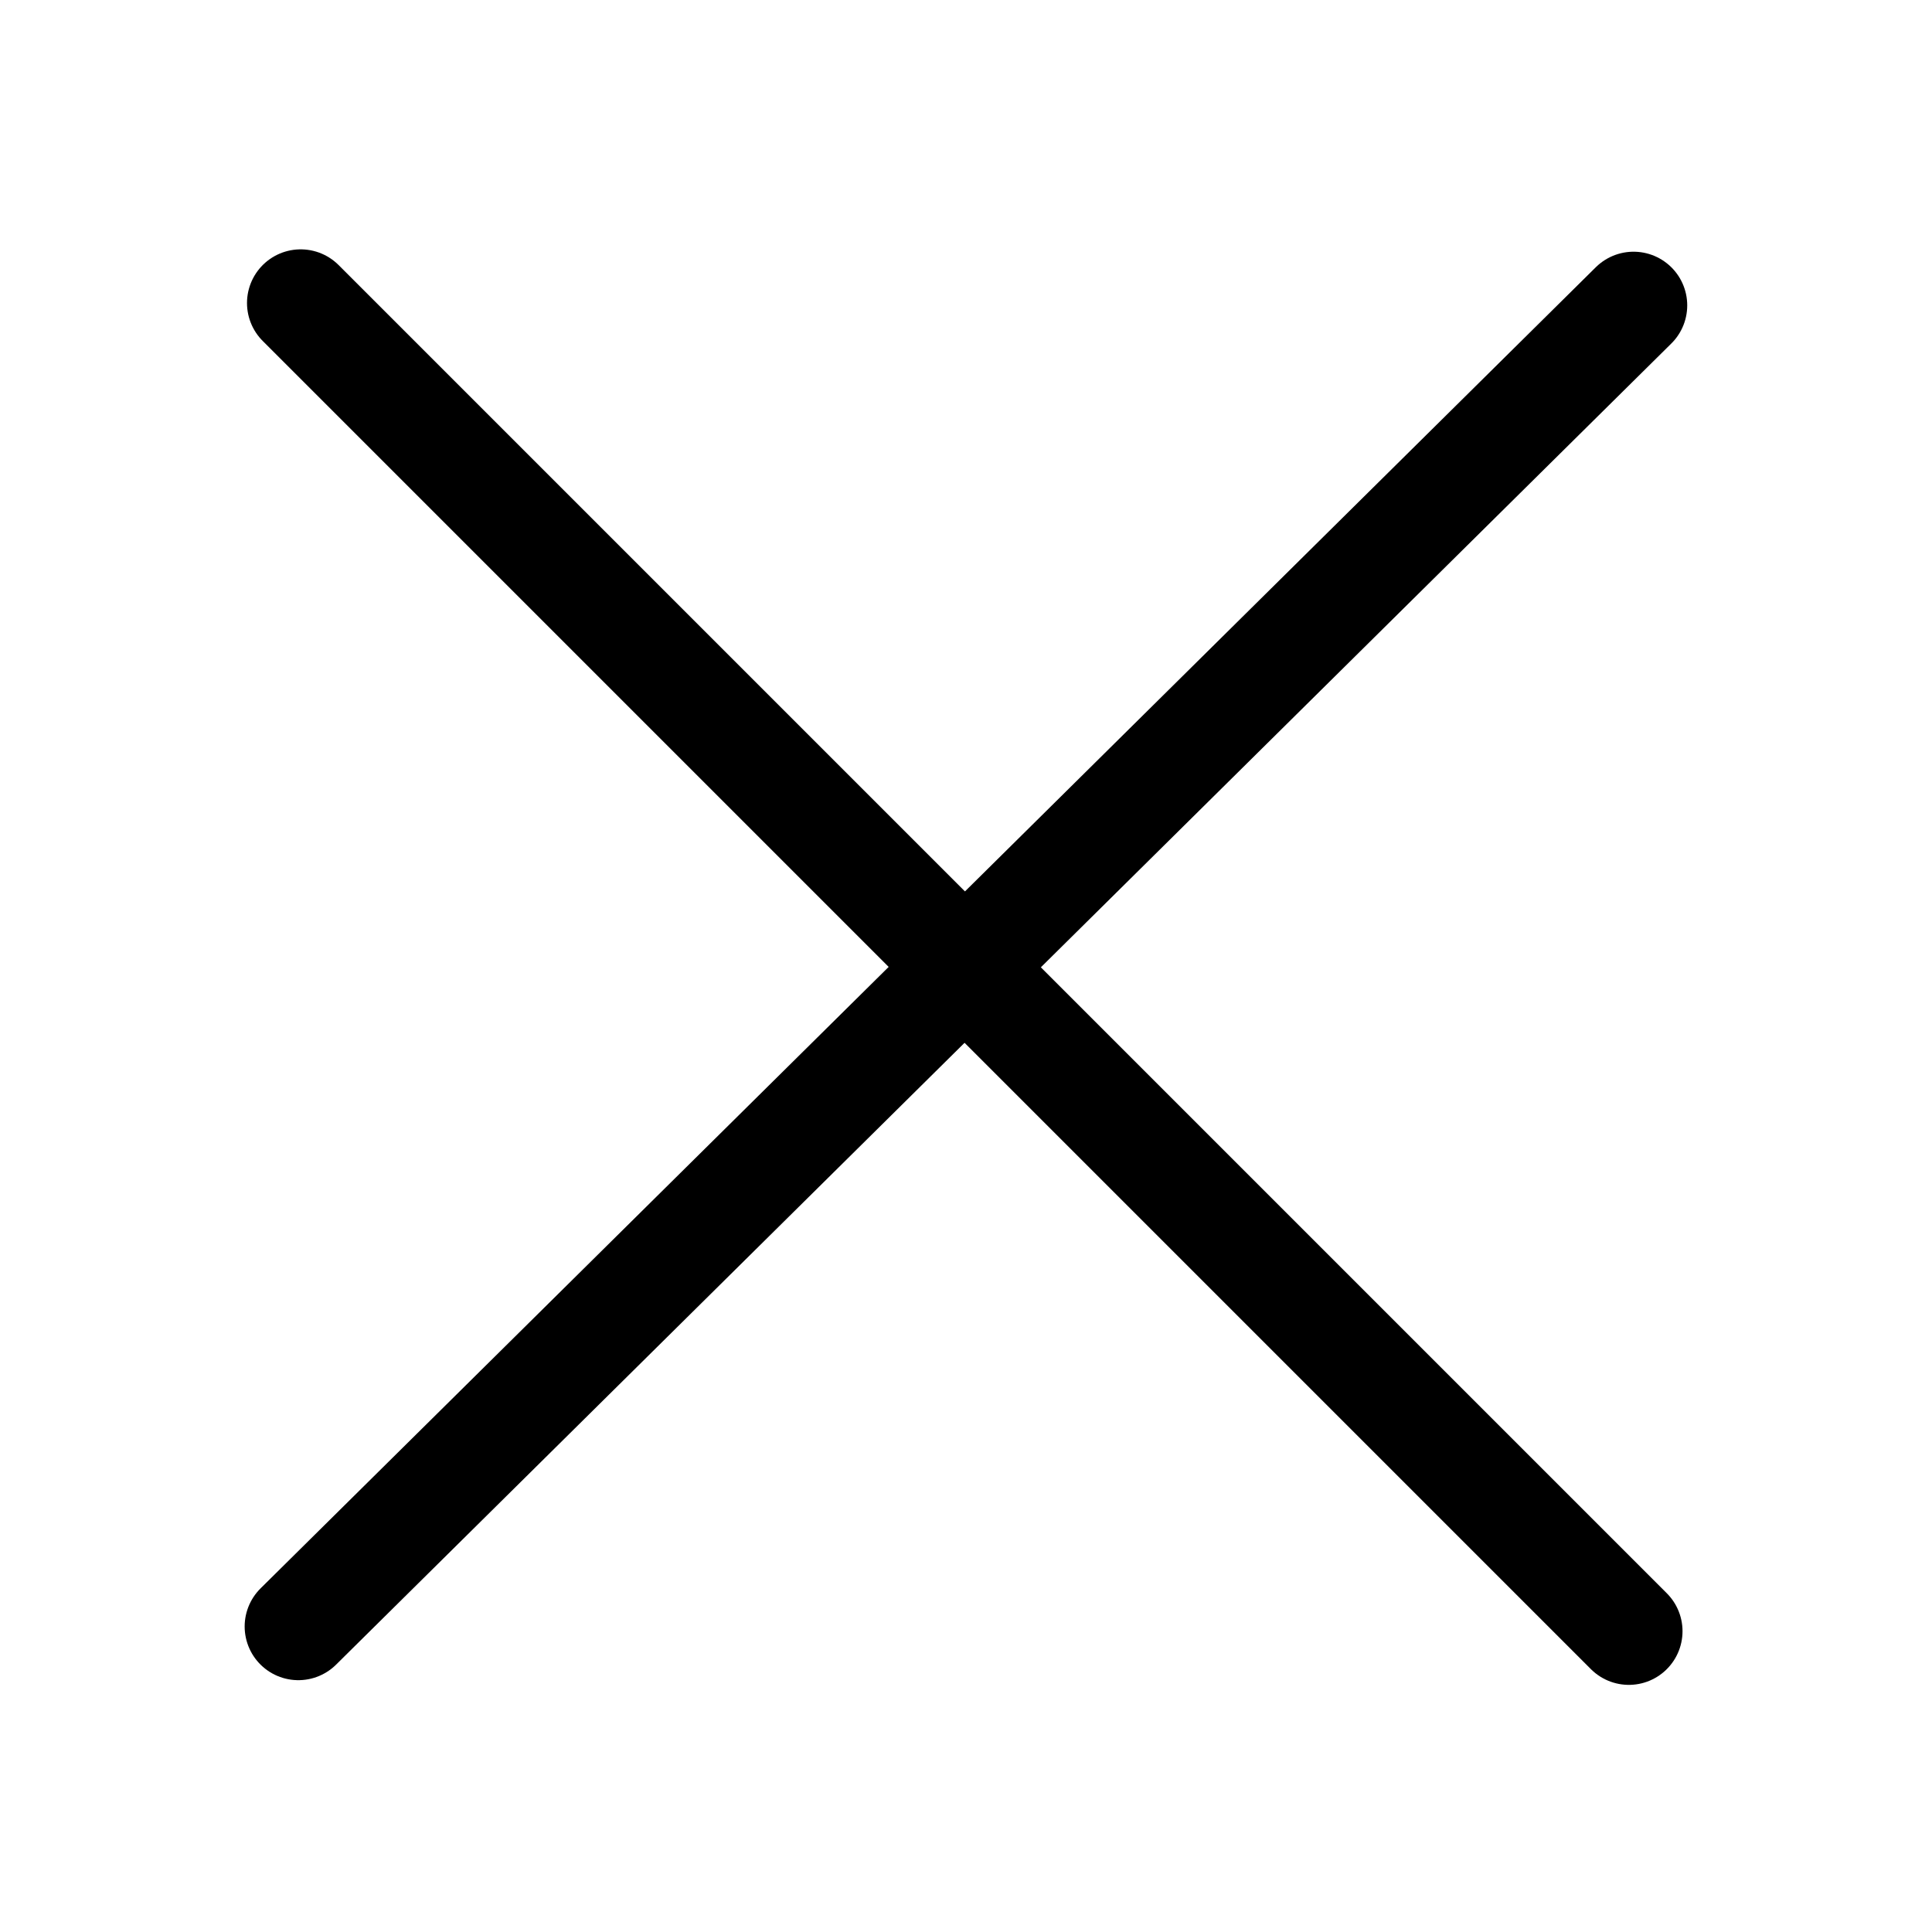 <svg width="720" height="720" viewBox="0 0 720 720" fill="none" xmlns="http://www.w3.org/2000/svg">
<path d="M111.177 606.151L608.78 113.805" stroke="black" stroke-width="40" stroke-linecap="round"/>
<path d="M607.025 607.9L112.05 112.925" stroke="black" stroke-width="40" stroke-linecap="round"/>
</svg>
